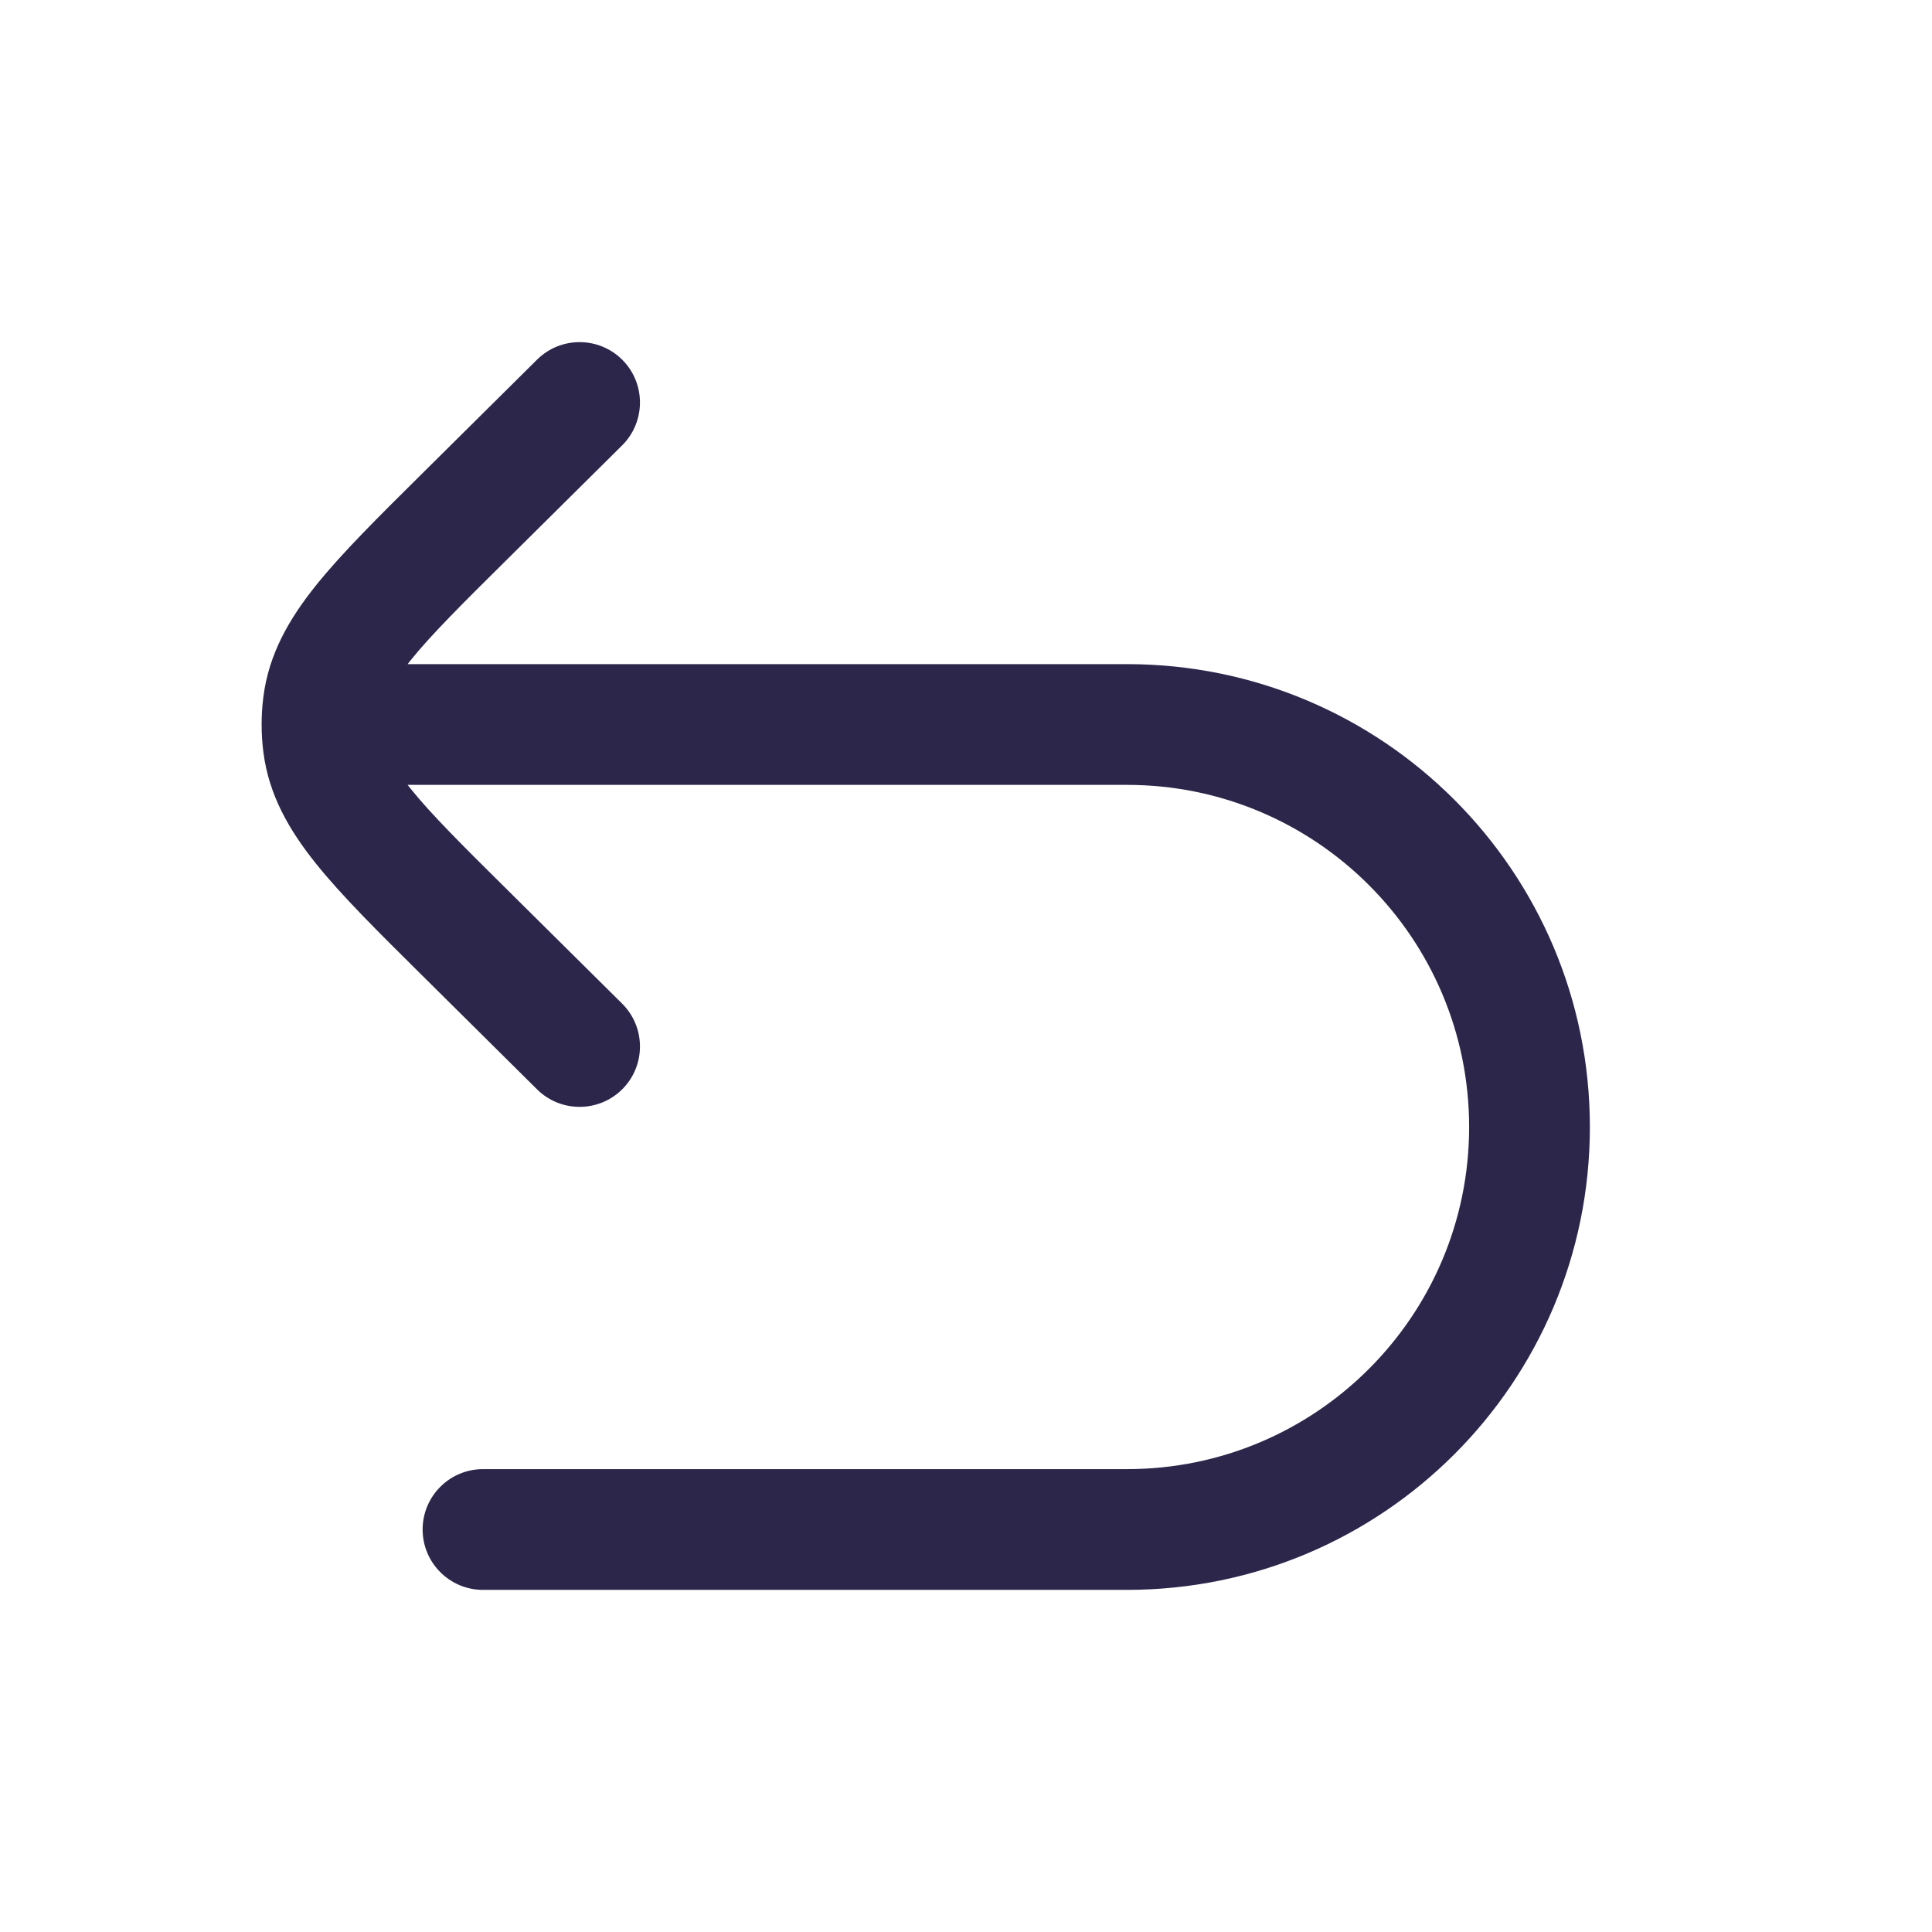 <svg width="24" height="24" viewBox="0 0 24 24" fill="none" xmlns="http://www.w3.org/2000/svg">
<path d="M7.728 5.533C8.022 5.241 8.024 4.766 7.733 4.472C7.441 4.178 6.966 4.176 6.672 4.467L5.231 5.896C4.695 6.427 4.248 6.87 3.929 7.267C3.594 7.684 3.34 8.121 3.272 8.655C3.257 8.769 3.25 8.885 3.25 9C3.25 9.115 3.257 9.231 3.272 9.345C3.34 9.879 3.594 10.316 3.929 10.733C4.248 11.13 4.695 11.573 5.231 12.104L6.672 13.533C6.966 13.824 7.441 13.822 7.733 13.528C8.024 13.234 8.022 12.759 7.728 12.467L6.318 11.069C5.743 10.5 5.357 10.116 5.098 9.794C5.086 9.779 5.075 9.764 5.064 9.75H14C16.347 9.75 18.25 11.653 18.25 14C18.25 16.347 16.347 18.25 14 18.25H6C5.586 18.25 5.25 18.586 5.25 19C5.25 19.414 5.586 19.75 6 19.75H14C17.176 19.75 19.75 17.176 19.75 14C19.75 10.824 17.176 8.25 14 8.25H5.064C5.075 8.236 5.086 8.221 5.098 8.206C5.357 7.884 5.743 7.5 6.318 6.931L7.728 5.533Z" fill="#2D264B"/>
</svg>
